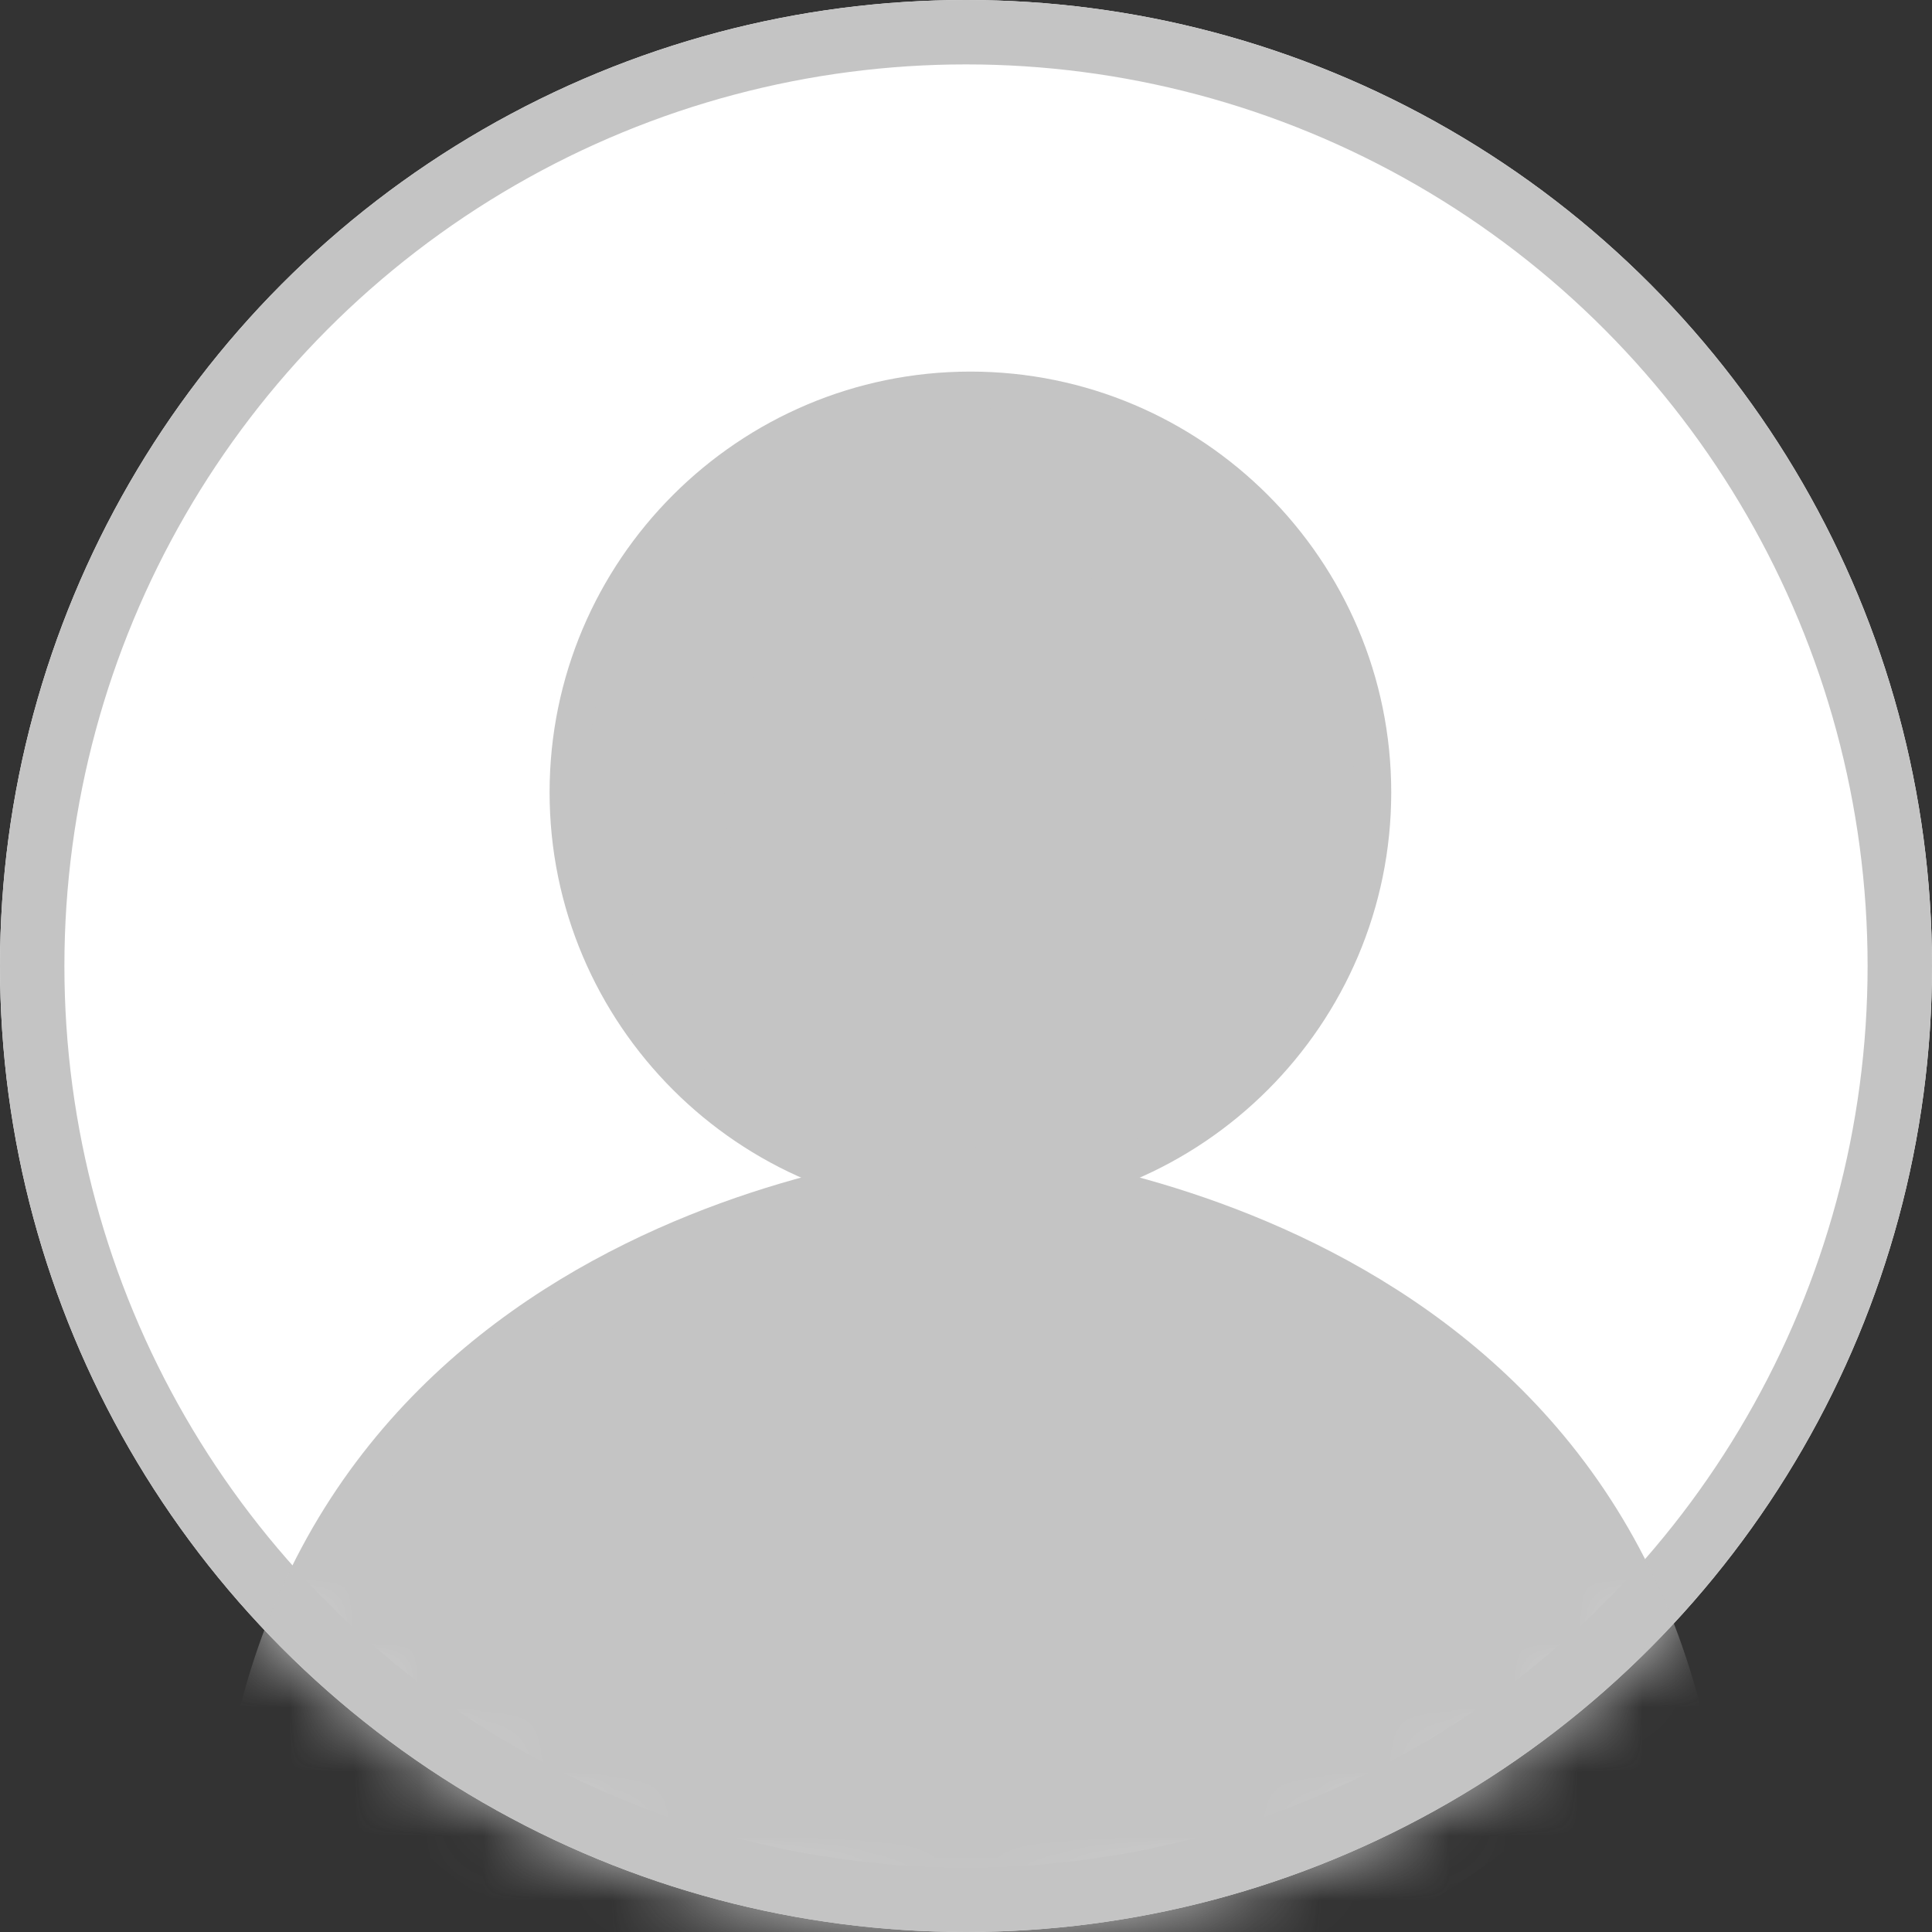 <svg width="30" height="30" viewBox="0 0 30 30" fill="none" xmlns="http://www.w3.org/2000/svg">
<rect x="0" y="0" width="30" height="30" fill="#333333" stroke="none"/>
<circle cx="15" cy="15" r="15" fill="white"/>
<circle cx="15" cy="15" r="14.5" stroke="#C4C4C4"/>
<mask id="mask0_6145_101" style="mask-type:alpha" maskUnits="userSpaceOnUse" x="0" y="0" width="30" height="30">
<circle cx="15" cy="15" r="15" fill="#D9D9D9"/>
</mask>
<g mask="url(#mask0_6145_101)">
<path d="M15.069 18.839C11.466 18.839 8.534 15.907 8.534 12.304C8.534 8.702 11.466 5.77 15.069 5.77C18.671 5.77 21.603 8.702 21.603 12.304C21.603 15.907 18.671 18.839 15.069 18.839Z" fill="#C4C4C4"/>
<path d="M15.069 18.271C11.779 18.271 9.102 15.594 9.102 12.304C9.102 9.014 11.779 6.337 15.069 6.337C18.359 6.337 21.035 9.014 21.035 12.304C21.035 15.594 18.359 18.271 15.069 18.271ZM15.069 8.483C12.964 8.483 11.247 10.196 11.247 12.304C11.247 14.412 12.961 16.125 15.069 16.125C17.177 16.125 18.89 14.412 18.89 12.304C18.89 10.196 17.174 8.483 15.069 8.483Z" fill="#C4C4C4"/>
<path d="M23.982 28.765C23.706 28.765 23.462 28.563 23.422 28.282C22.479 22 16.015 21.187 15.069 21.102C14.12 21.187 7.659 21.997 6.715 28.282C6.693 28.43 6.613 28.566 6.491 28.654C6.391 28.728 6.275 28.765 6.153 28.765C6.124 28.765 6.096 28.762 6.068 28.759L3.945 28.441C3.635 28.396 3.422 28.106 3.468 27.796C4.866 18.477 14.873 17.823 14.975 17.818C14.975 17.818 15.057 17.812 15.069 17.812C15.08 17.812 15.168 17.818 15.168 17.818C15.262 17.823 25.269 18.477 26.667 27.796C26.712 28.106 26.499 28.396 26.189 28.441L24.067 28.759C24.038 28.762 24.01 28.765 23.982 28.765Z" fill="#C4C4C4"/>
<path d="M23.985 28.197C21.242 30.854 15.816 31.895 15.003 31.829C14.202 31.895 7.375 30.421 6.15 28.197L4.028 27.879C5.352 19.051 14.907 18.389 15.003 18.384L15.066 18.381L15.128 18.384C15.225 18.389 24.777 19.051 26.104 27.879L23.985 28.197Z" fill="#C4C4C4"/>
</g>
</svg>
